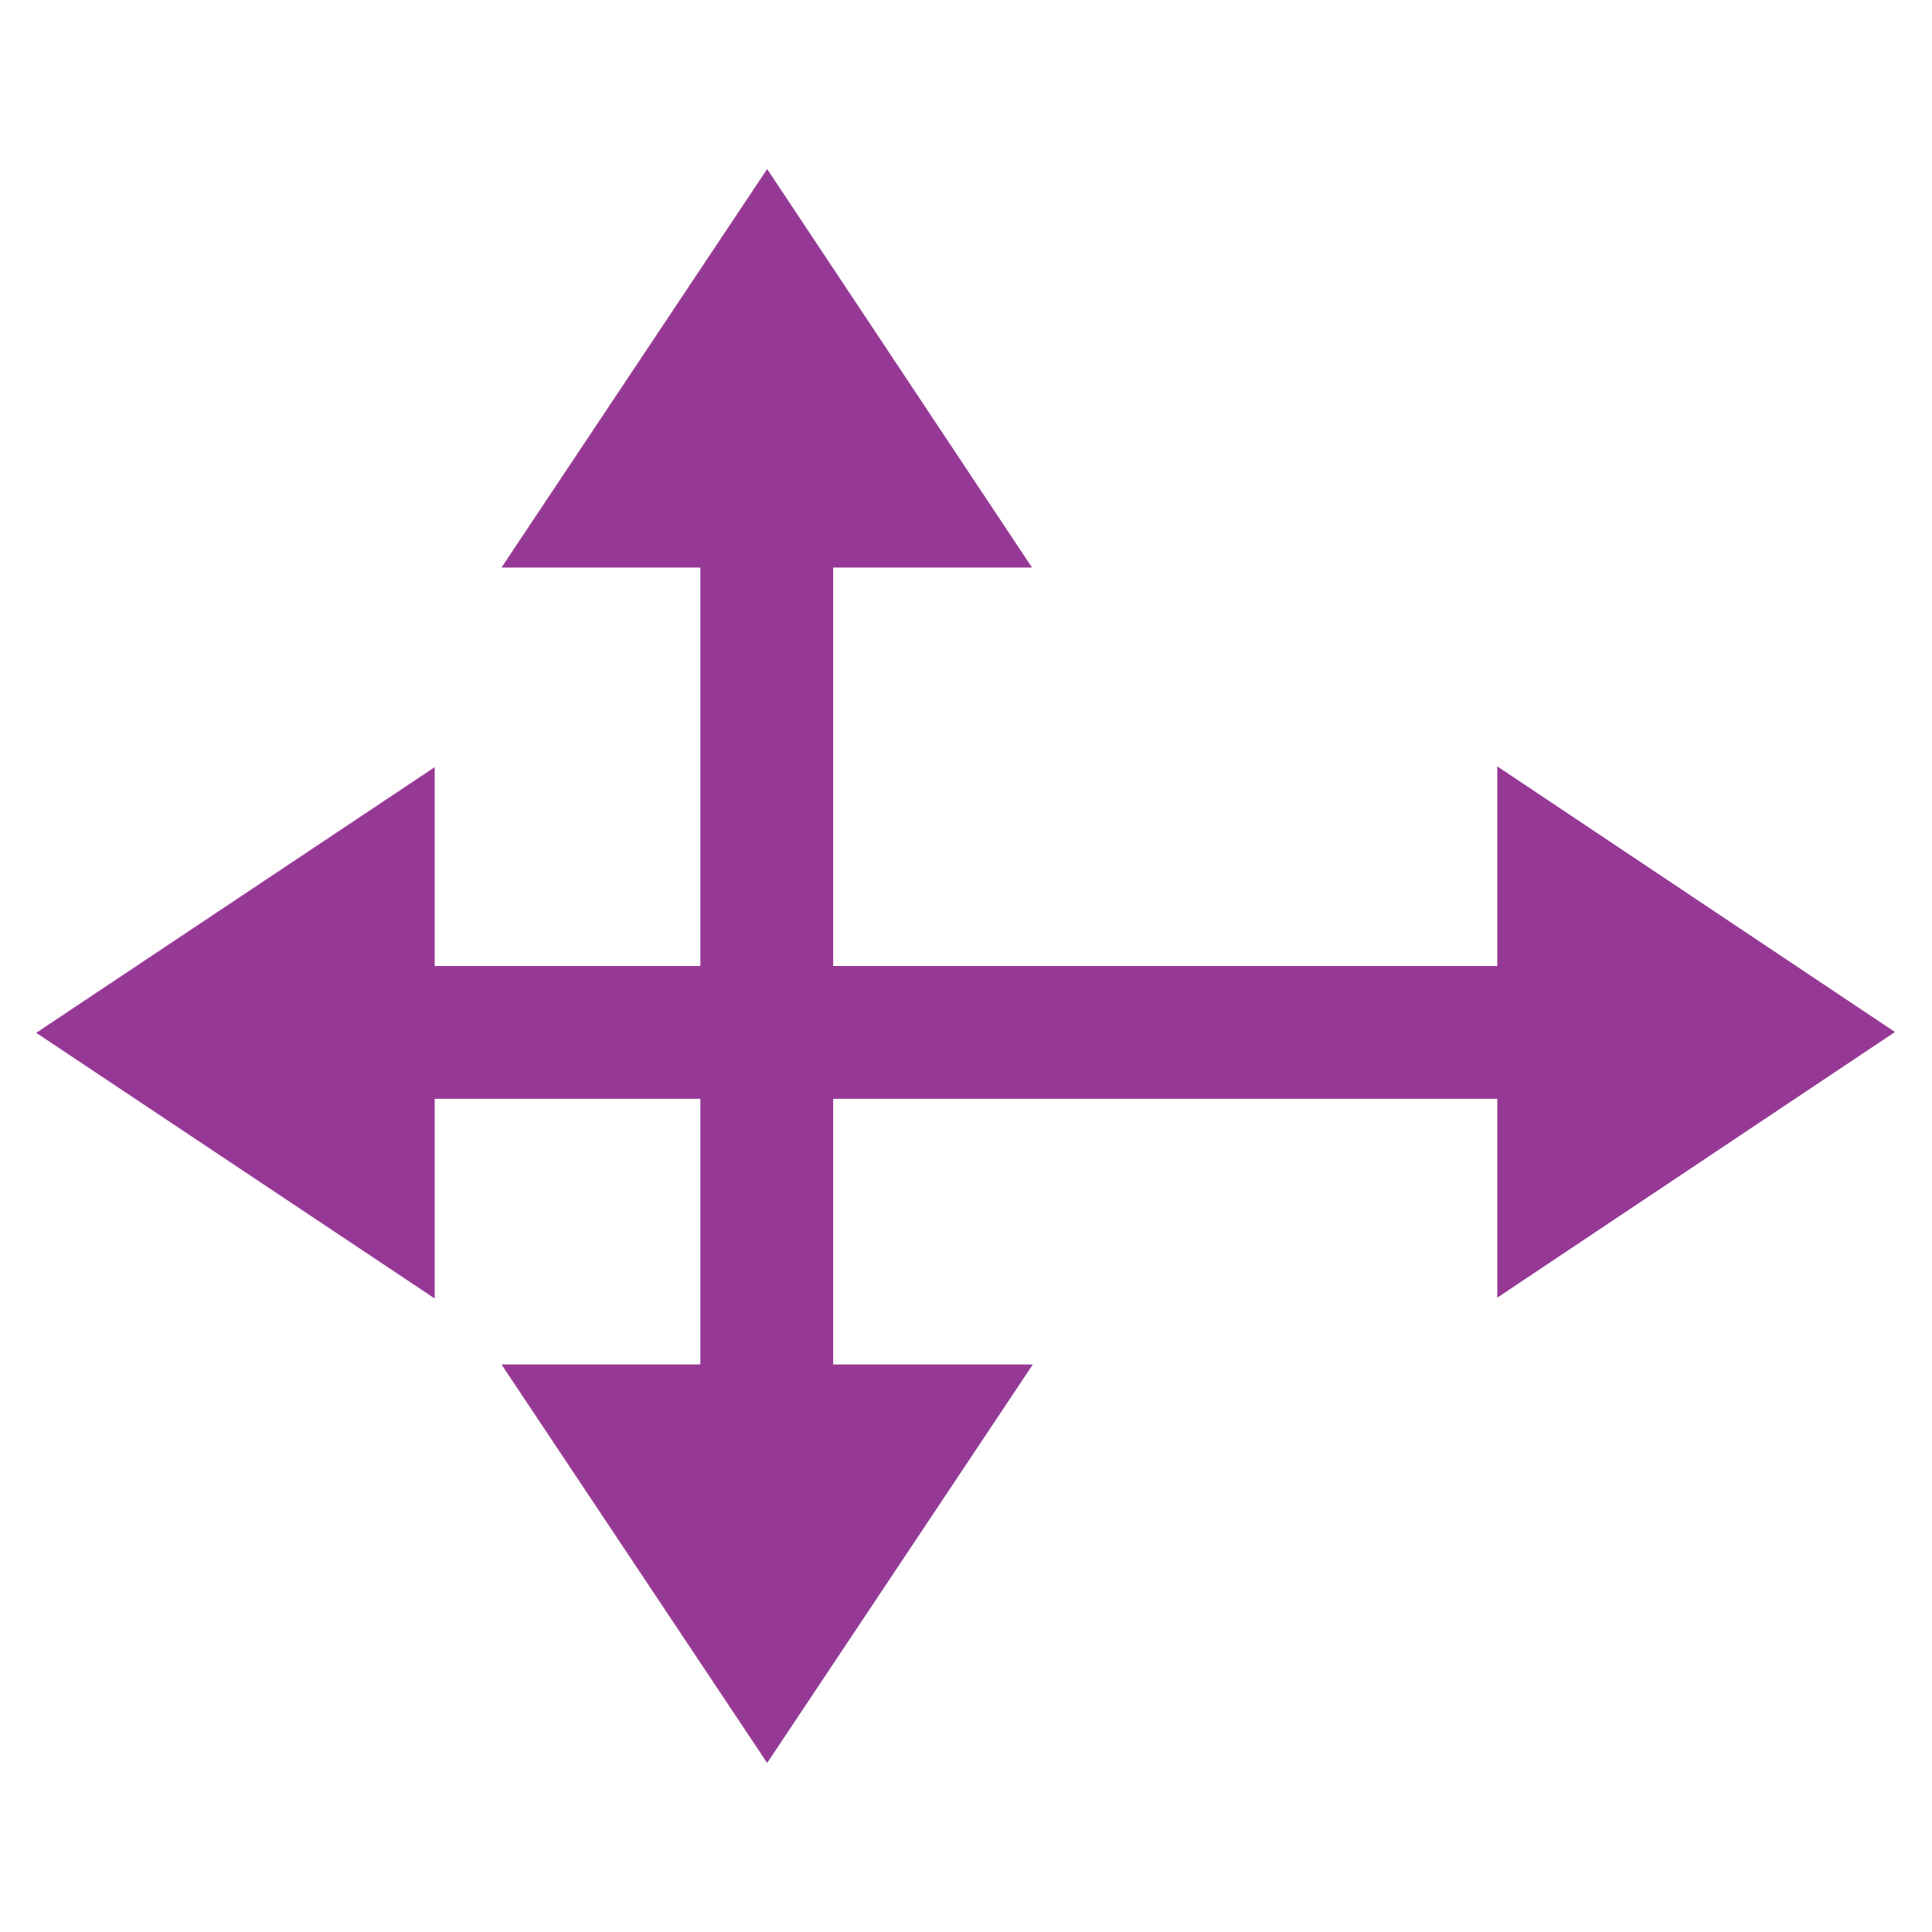 <svg xmlns="http://www.w3.org/2000/svg" viewBox="0 0 24 24"><path fill="#963996" d="M9.53 2.1l-3.3 4.95H8.7V12H5.4V9.53l-4.95 3.3 4.95 3.3v-2.48h3.3v3.3H6.23l3.3 4.95 3.3-4.95h-2.48v-3.3h8.25v2.47l4.94-3.3-4.94-3.3V12h-8.25V7.05h2.47z"/></svg>
